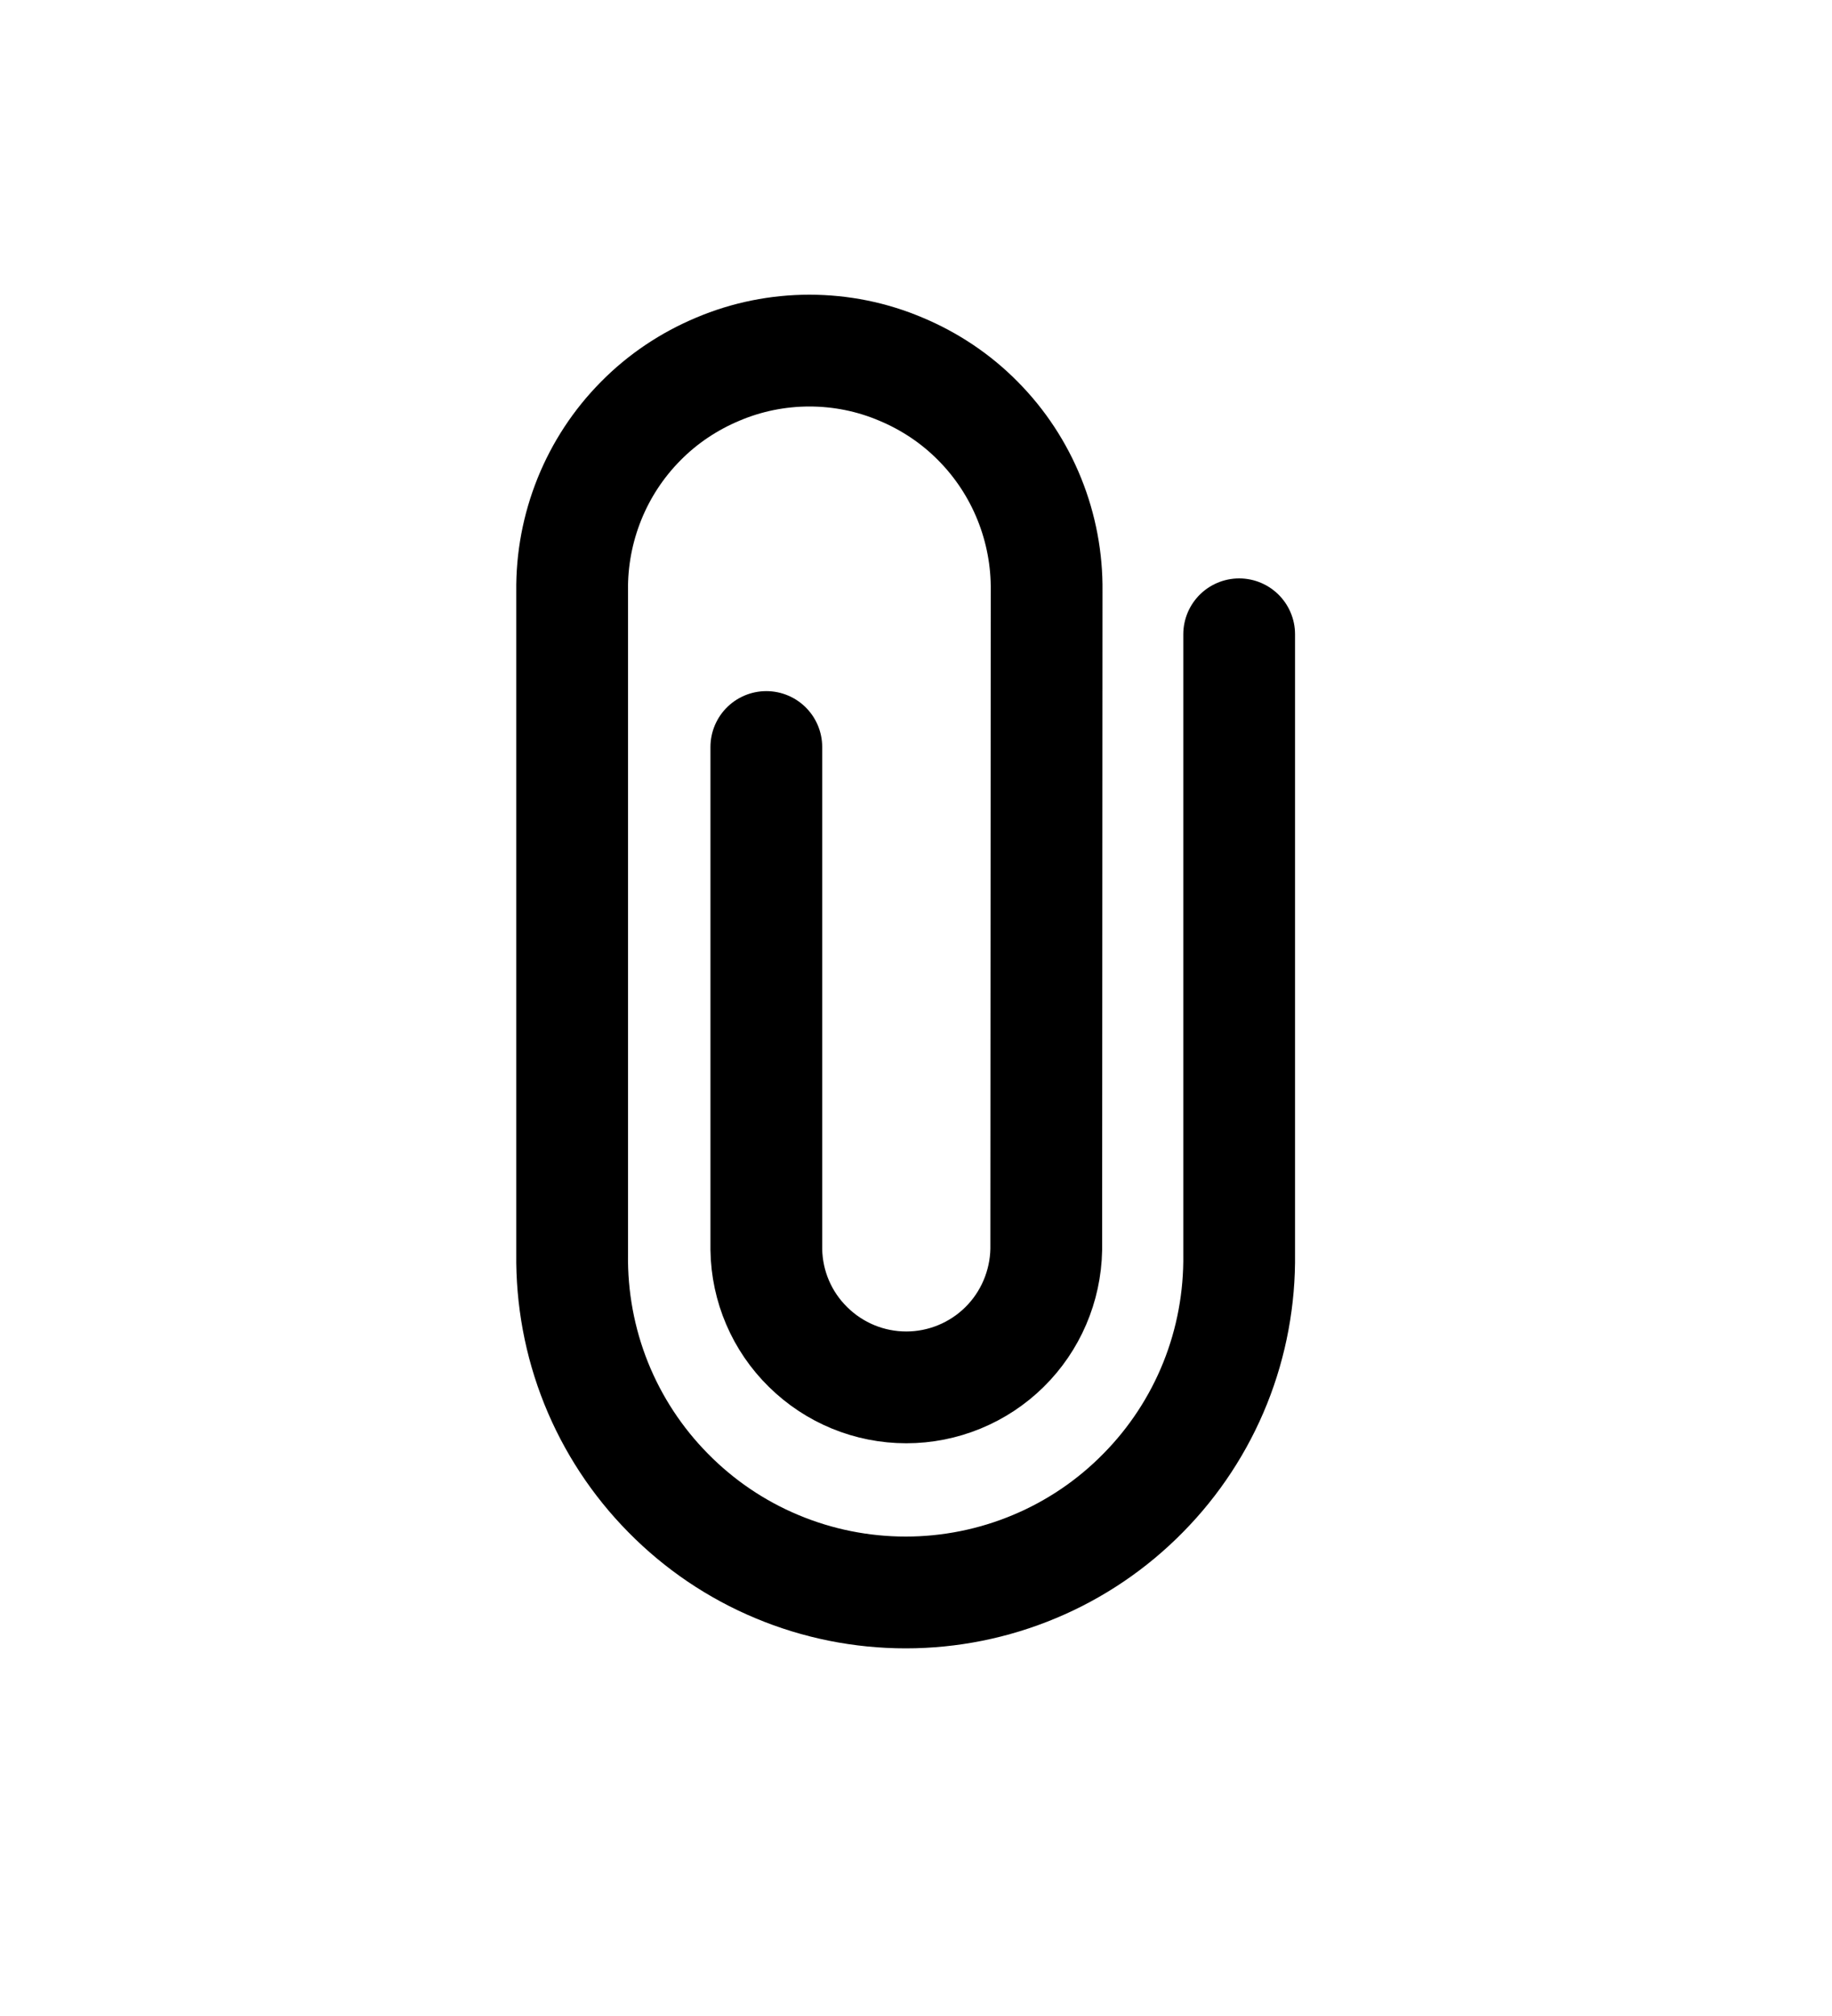 <svg width="10" height="11" viewBox="0 0 10 11" fill="none" xmlns="http://www.w3.org/2000/svg">
<path d="M4.183 4.076V6.818C4.186 7.019 4.268 7.21 4.411 7.35C4.554 7.491 4.746 7.57 4.947 7.57C5.147 7.57 5.34 7.491 5.483 7.35C5.625 7.21 5.707 7.019 5.711 6.818L5.713 3.224C5.715 3.053 5.683 2.883 5.619 2.724C5.555 2.565 5.46 2.42 5.339 2.298C5.219 2.176 5.075 2.08 4.917 2.014C4.759 1.947 4.59 1.913 4.418 1.913C4.247 1.913 4.077 1.947 3.919 2.014C3.761 2.08 3.617 2.176 3.497 2.298C3.376 2.42 3.281 2.565 3.217 2.724C3.153 2.883 3.121 3.053 3.123 3.224V6.842C3.12 7.083 3.164 7.323 3.254 7.547C3.344 7.771 3.478 7.975 3.647 8.146C3.816 8.318 4.018 8.455 4.241 8.548C4.463 8.641 4.702 8.689 4.944 8.689C5.185 8.689 5.424 8.641 5.646 8.548C5.869 8.455 6.071 8.318 6.24 8.146C6.409 7.975 6.543 7.771 6.633 7.547C6.723 7.323 6.767 7.083 6.764 6.842V3.461" stroke="black" stroke-width="0.61" stroke-miterlimit="10" stroke-linecap="round"/>
</svg>
